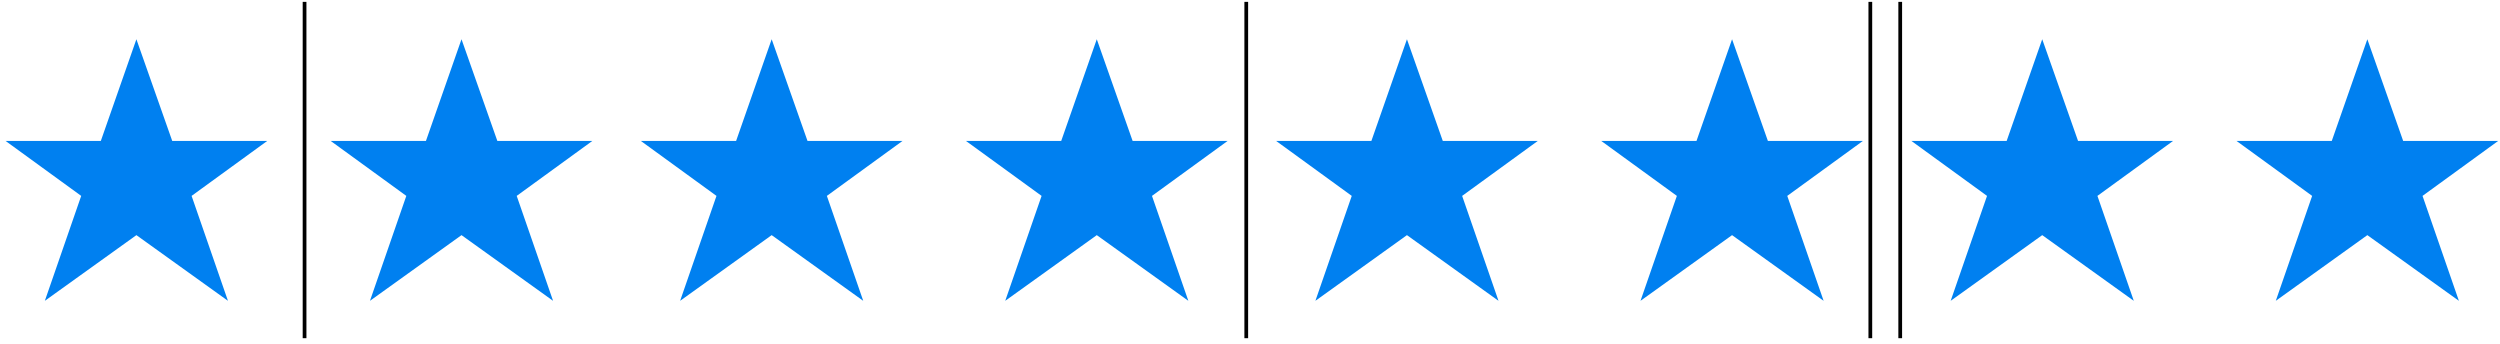 <?xml version="1.0" encoding="UTF-8"?>
<!-- Do not edit this file with editors other than draw.io -->
<!DOCTYPE svg PUBLIC "-//W3C//DTD SVG 1.1//EN" "http://www.w3.org/Graphics/SVG/1.1/DTD/svg11.dtd">
<svg xmlns="http://www.w3.org/2000/svg" xmlns:xlink="http://www.w3.org/1999/xlink" version="1.1" width="669px" height="92px" viewBox="-0.5 -0.5 669 92" content="&lt;mxfile host=&quot;Electron&quot; modified=&quot;2024-06-04T17:53:21.239Z&quot; agent=&quot;Mozilla/5.0 (X11; Linux x86_64) AppleWebKit/537.36 (KHTML, like Gecko) draw.io/24.4.13 Chrome/124.0.637.207 Electron/30.0.6 Safari/537.36&quot; etag=&quot;Xm3vEEpOtBGfwa_-p9-W&quot; version=&quot;24.4.13&quot; type=&quot;device&quot; scale=&quot;1&quot; border=&quot;0&quot;&gt;&#10;  &lt;diagram id=&quot;7FcdtNGmVs5DAQdLu1Pt&quot; name=&quot;Page-2&quot;&gt;&#10;    &lt;mxGraphModel dx=&quot;1120&quot; dy=&quot;563&quot; grid=&quot;1&quot; gridSize=&quot;10&quot; guides=&quot;1&quot; tooltips=&quot;1&quot; connect=&quot;1&quot; arrows=&quot;1&quot; fold=&quot;1&quot; page=&quot;1&quot; pageScale=&quot;1&quot; pageWidth=&quot;827&quot; pageHeight=&quot;1169&quot; math=&quot;0&quot; shadow=&quot;0&quot;&gt;&#10;      &lt;root&gt;&#10;        &lt;mxCell id=&quot;0&quot; /&gt;&#10;        &lt;mxCell id=&quot;1&quot; parent=&quot;0&quot; /&gt;&#10;        &lt;mxCell id=&quot;zpKI10KvT3AlJtO1oo5o-1&quot; value=&quot;&quot; style=&quot;html=1;verticalLabelPosition=bottom;labelBackgroundColor=#ffffff;verticalAlign=top;shadow=0;dashed=0;strokeWidth=2;shape=mxgraph.ios7.misc.star;fillColor=#0080f0;strokeColor=#88FF7A;sketch=0;&quot; vertex=&quot;1&quot; parent=&quot;1&quot;&gt;&#10;          &lt;mxGeometry x=&quot;360&quot; y=&quot;240&quot; width=&quot;70&quot; height=&quot;70&quot; as=&quot;geometry&quot; /&gt;&#10;        &lt;/mxCell&gt;&#10;        &lt;mxCell id=&quot;zpKI10KvT3AlJtO1oo5o-2&quot; value=&quot;&quot; style=&quot;html=1;verticalLabelPosition=bottom;labelBackgroundColor=#ffffff;verticalAlign=top;shadow=0;dashed=0;strokeWidth=2;shape=mxgraph.ios7.misc.star;fillColor=#0080f0;strokeColor=#88FF7A;sketch=0;&quot; vertex=&quot;1&quot; parent=&quot;1&quot;&gt;&#10;          &lt;mxGeometry x=&quot;447&quot; y=&quot;240&quot; width=&quot;70&quot; height=&quot;70&quot; as=&quot;geometry&quot; /&gt;&#10;        &lt;/mxCell&gt;&#10;        &lt;mxCell id=&quot;zpKI10KvT3AlJtO1oo5o-3&quot; value=&quot;&quot; style=&quot;html=1;verticalLabelPosition=bottom;labelBackgroundColor=#ffffff;verticalAlign=top;shadow=0;dashed=0;strokeWidth=2;shape=mxgraph.ios7.misc.star;fillColor=#0080f0;strokeColor=#88FF7A;sketch=0;&quot; vertex=&quot;1&quot; parent=&quot;1&quot;&gt;&#10;          &lt;mxGeometry x=&quot;277&quot; y=&quot;240&quot; width=&quot;70&quot; height=&quot;70&quot; as=&quot;geometry&quot; /&gt;&#10;        &lt;/mxCell&gt;&#10;        &lt;mxCell id=&quot;zpKI10KvT3AlJtO1oo5o-4&quot; value=&quot;&quot; style=&quot;html=1;verticalLabelPosition=bottom;labelBackgroundColor=#ffffff;verticalAlign=top;shadow=0;dashed=0;strokeWidth=2;shape=mxgraph.ios7.misc.star;fillColor=#0080f0;strokeColor=#88FF7A;sketch=0;&quot; vertex=&quot;1&quot; parent=&quot;1&quot;&gt;&#10;          &lt;mxGeometry x=&quot;190&quot; y=&quot;240&quot; width=&quot;70&quot; height=&quot;70&quot; as=&quot;geometry&quot; /&gt;&#10;        &lt;/mxCell&gt;&#10;        &lt;mxCell id=&quot;zpKI10KvT3AlJtO1oo5o-5&quot; value=&quot;&quot; style=&quot;html=1;verticalLabelPosition=bottom;labelBackgroundColor=#ffffff;verticalAlign=top;shadow=0;dashed=0;strokeWidth=2;shape=mxgraph.ios7.misc.star;fillColor=#0080f0;strokeColor=#88FF7A;sketch=0;&quot; vertex=&quot;1&quot; parent=&quot;1&quot;&gt;&#10;          &lt;mxGeometry x=&quot;700&quot; y=&quot;240&quot; width=&quot;70&quot; height=&quot;70&quot; as=&quot;geometry&quot; /&gt;&#10;        &lt;/mxCell&gt;&#10;        &lt;mxCell id=&quot;zpKI10KvT3AlJtO1oo5o-6&quot; value=&quot;&quot; style=&quot;html=1;verticalLabelPosition=bottom;labelBackgroundColor=#ffffff;verticalAlign=top;shadow=0;dashed=0;strokeWidth=2;shape=mxgraph.ios7.misc.star;fillColor=#0080f0;strokeColor=#88FF7A;sketch=0;&quot; vertex=&quot;1&quot; parent=&quot;1&quot;&gt;&#10;          &lt;mxGeometry x=&quot;787&quot; y=&quot;240&quot; width=&quot;70&quot; height=&quot;70&quot; as=&quot;geometry&quot; /&gt;&#10;        &lt;/mxCell&gt;&#10;        &lt;mxCell id=&quot;zpKI10KvT3AlJtO1oo5o-7&quot; value=&quot;&quot; style=&quot;html=1;verticalLabelPosition=bottom;labelBackgroundColor=#ffffff;verticalAlign=top;shadow=0;dashed=0;strokeWidth=2;shape=mxgraph.ios7.misc.star;fillColor=#0080f0;strokeColor=#88FF7A;sketch=0;&quot; vertex=&quot;1&quot; parent=&quot;1&quot;&gt;&#10;          &lt;mxGeometry x=&quot;617&quot; y=&quot;240&quot; width=&quot;70&quot; height=&quot;70&quot; as=&quot;geometry&quot; /&gt;&#10;        &lt;/mxCell&gt;&#10;        &lt;mxCell id=&quot;zpKI10KvT3AlJtO1oo5o-8&quot; value=&quot;&quot; style=&quot;html=1;verticalLabelPosition=bottom;labelBackgroundColor=#ffffff;verticalAlign=top;shadow=0;dashed=0;strokeWidth=2;shape=mxgraph.ios7.misc.star;fillColor=#0080f0;strokeColor=#88FF7A;sketch=0;&quot; vertex=&quot;1&quot; parent=&quot;1&quot;&gt;&#10;          &lt;mxGeometry x=&quot;530&quot; y=&quot;240&quot; width=&quot;70&quot; height=&quot;70&quot; as=&quot;geometry&quot; /&gt;&#10;        &lt;/mxCell&gt;&#10;        &lt;mxCell id=&quot;nZBNAzVzCu4pDPkKr_8l-2&quot; value=&quot;&quot; style=&quot;endArrow=none;html=1;rounded=0;&quot; edge=&quot;1&quot; parent=&quot;1&quot;&gt;&#10;          &lt;mxGeometry width=&quot;50&quot; height=&quot;50&quot; relative=&quot;1&quot; as=&quot;geometry&quot;&gt;&#10;            &lt;mxPoint x=&quot;270&quot; y=&quot;320&quot; as=&quot;sourcePoint&quot; /&gt;&#10;            &lt;mxPoint x=&quot;270&quot; y=&quot;230&quot; as=&quot;targetPoint&quot; /&gt;&#10;          &lt;/mxGeometry&gt;&#10;        &lt;/mxCell&gt;&#10;        &lt;mxCell id=&quot;nZBNAzVzCu4pDPkKr_8l-4&quot; value=&quot;&quot; style=&quot;endArrow=none;html=1;rounded=0;&quot; edge=&quot;1&quot; parent=&quot;1&quot;&gt;&#10;          &lt;mxGeometry width=&quot;50&quot; height=&quot;50&quot; relative=&quot;1&quot; as=&quot;geometry&quot;&gt;&#10;            &lt;mxPoint x=&quot;522&quot; y=&quot;320&quot; as=&quot;sourcePoint&quot; /&gt;&#10;            &lt;mxPoint x=&quot;522&quot; y=&quot;230&quot; as=&quot;targetPoint&quot; /&gt;&#10;          &lt;/mxGeometry&gt;&#10;        &lt;/mxCell&gt;&#10;        &lt;mxCell id=&quot;nZBNAzVzCu4pDPkKr_8l-5&quot; value=&quot;&quot; style=&quot;endArrow=none;html=1;rounded=0;&quot; edge=&quot;1&quot; parent=&quot;1&quot;&gt;&#10;          &lt;mxGeometry width=&quot;50&quot; height=&quot;50&quot; relative=&quot;1&quot; as=&quot;geometry&quot;&gt;&#10;            &lt;mxPoint x=&quot;689&quot; y=&quot;320&quot; as=&quot;sourcePoint&quot; /&gt;&#10;            &lt;mxPoint x=&quot;689&quot; y=&quot;230&quot; as=&quot;targetPoint&quot; /&gt;&#10;          &lt;/mxGeometry&gt;&#10;        &lt;/mxCell&gt;&#10;        &lt;mxCell id=&quot;nZBNAzVzCu4pDPkKr_8l-6&quot; value=&quot;&quot; style=&quot;endArrow=none;html=1;rounded=0;&quot; edge=&quot;1&quot; parent=&quot;1&quot;&gt;&#10;          &lt;mxGeometry width=&quot;50&quot; height=&quot;50&quot; relative=&quot;1&quot; as=&quot;geometry&quot;&gt;&#10;            &lt;mxPoint x=&quot;697&quot; y=&quot;320&quot; as=&quot;sourcePoint&quot; /&gt;&#10;            &lt;mxPoint x=&quot;697&quot; y=&quot;230&quot; as=&quot;targetPoint&quot; /&gt;&#10;          &lt;/mxGeometry&gt;&#10;        &lt;/mxCell&gt;&#10;      &lt;/root&gt;&#10;    &lt;/mxGraphModel&gt;&#10;  &lt;/diagram&gt;&#10;&lt;/mxfile&gt;&#10;"><defs/><g><g><path d="M 206 10 L 215.59 37.22 L 241 37.22 L 220.77 51.92 L 230.5 80 L 206 62.42 L 181.5 80 L 191.23 51.92 L 171 37.22 L 196.48 37.22 Z" fill="#0080f0" stroke="none" pointer-events="all"/></g><g><path d="M 293 10 L 302.59 37.22 L 328 37.22 L 307.77 51.92 L 317.5 80 L 293 62.42 L 268.5 80 L 278.23 51.92 L 258 37.22 L 283.48 37.22 Z" fill="#0080f0" stroke="none" pointer-events="all"/></g><g><path d="M 123 10 L 132.59 37.22 L 158 37.22 L 137.77 51.92 L 147.5 80 L 123 62.42 L 98.5 80 L 108.23 51.92 L 88 37.22 L 113.48 37.22 Z" fill="#0080f0" stroke="none" pointer-events="all"/></g><g><path d="M 36 10 L 45.59 37.22 L 71 37.22 L 50.77 51.92 L 60.5 80 L 36 62.42 L 11.5 80 L 21.23 51.92 L 1 37.22 L 26.48 37.22 Z" fill="#0080f0" stroke="none" pointer-events="all"/></g><g><path d="M 546 10 L 555.59 37.22 L 581 37.22 L 560.77 51.92 L 570.5 80 L 546 62.42 L 521.5 80 L 531.23 51.92 L 511 37.22 L 536.48 37.22 Z" fill="#0080f0" stroke="none" pointer-events="all"/></g><g><path d="M 633 10 L 642.59 37.22 L 668 37.22 L 647.77 51.92 L 657.5 80 L 633 62.42 L 608.5 80 L 618.23 51.92 L 598 37.22 L 623.48 37.22 Z" fill="#0080f0" stroke="none" pointer-events="all"/></g><g><path d="M 463 10 L 472.59 37.22 L 498 37.22 L 477.77 51.92 L 487.5 80 L 463 62.42 L 438.5 80 L 448.23 51.92 L 428 37.22 L 453.48 37.22 Z" fill="#0080f0" stroke="none" pointer-events="all"/></g><g><path d="M 376 10 L 385.59 37.22 L 411 37.22 L 390.77 51.92 L 400.5 80 L 376 62.42 L 351.5 80 L 361.23 51.92 L 341 37.22 L 366.48 37.22 Z" fill="#0080f0" stroke="none" pointer-events="all"/></g><g><path d="M 81 90 L 81 0" fill="none" stroke="rgb(0, 0, 0)" stroke-miterlimit="10" pointer-events="stroke"/></g><g><path d="M 333 90 L 333 0" fill="none" stroke="rgb(0, 0, 0)" stroke-miterlimit="10" pointer-events="stroke"/></g><g><path d="M 500 90 L 500 0" fill="none" stroke="rgb(0, 0, 0)" stroke-miterlimit="10" pointer-events="stroke"/></g><g><path d="M 508 90 L 508 0" fill="none" stroke="rgb(0, 0, 0)" stroke-miterlimit="10" pointer-events="stroke"/></g></g></svg>
